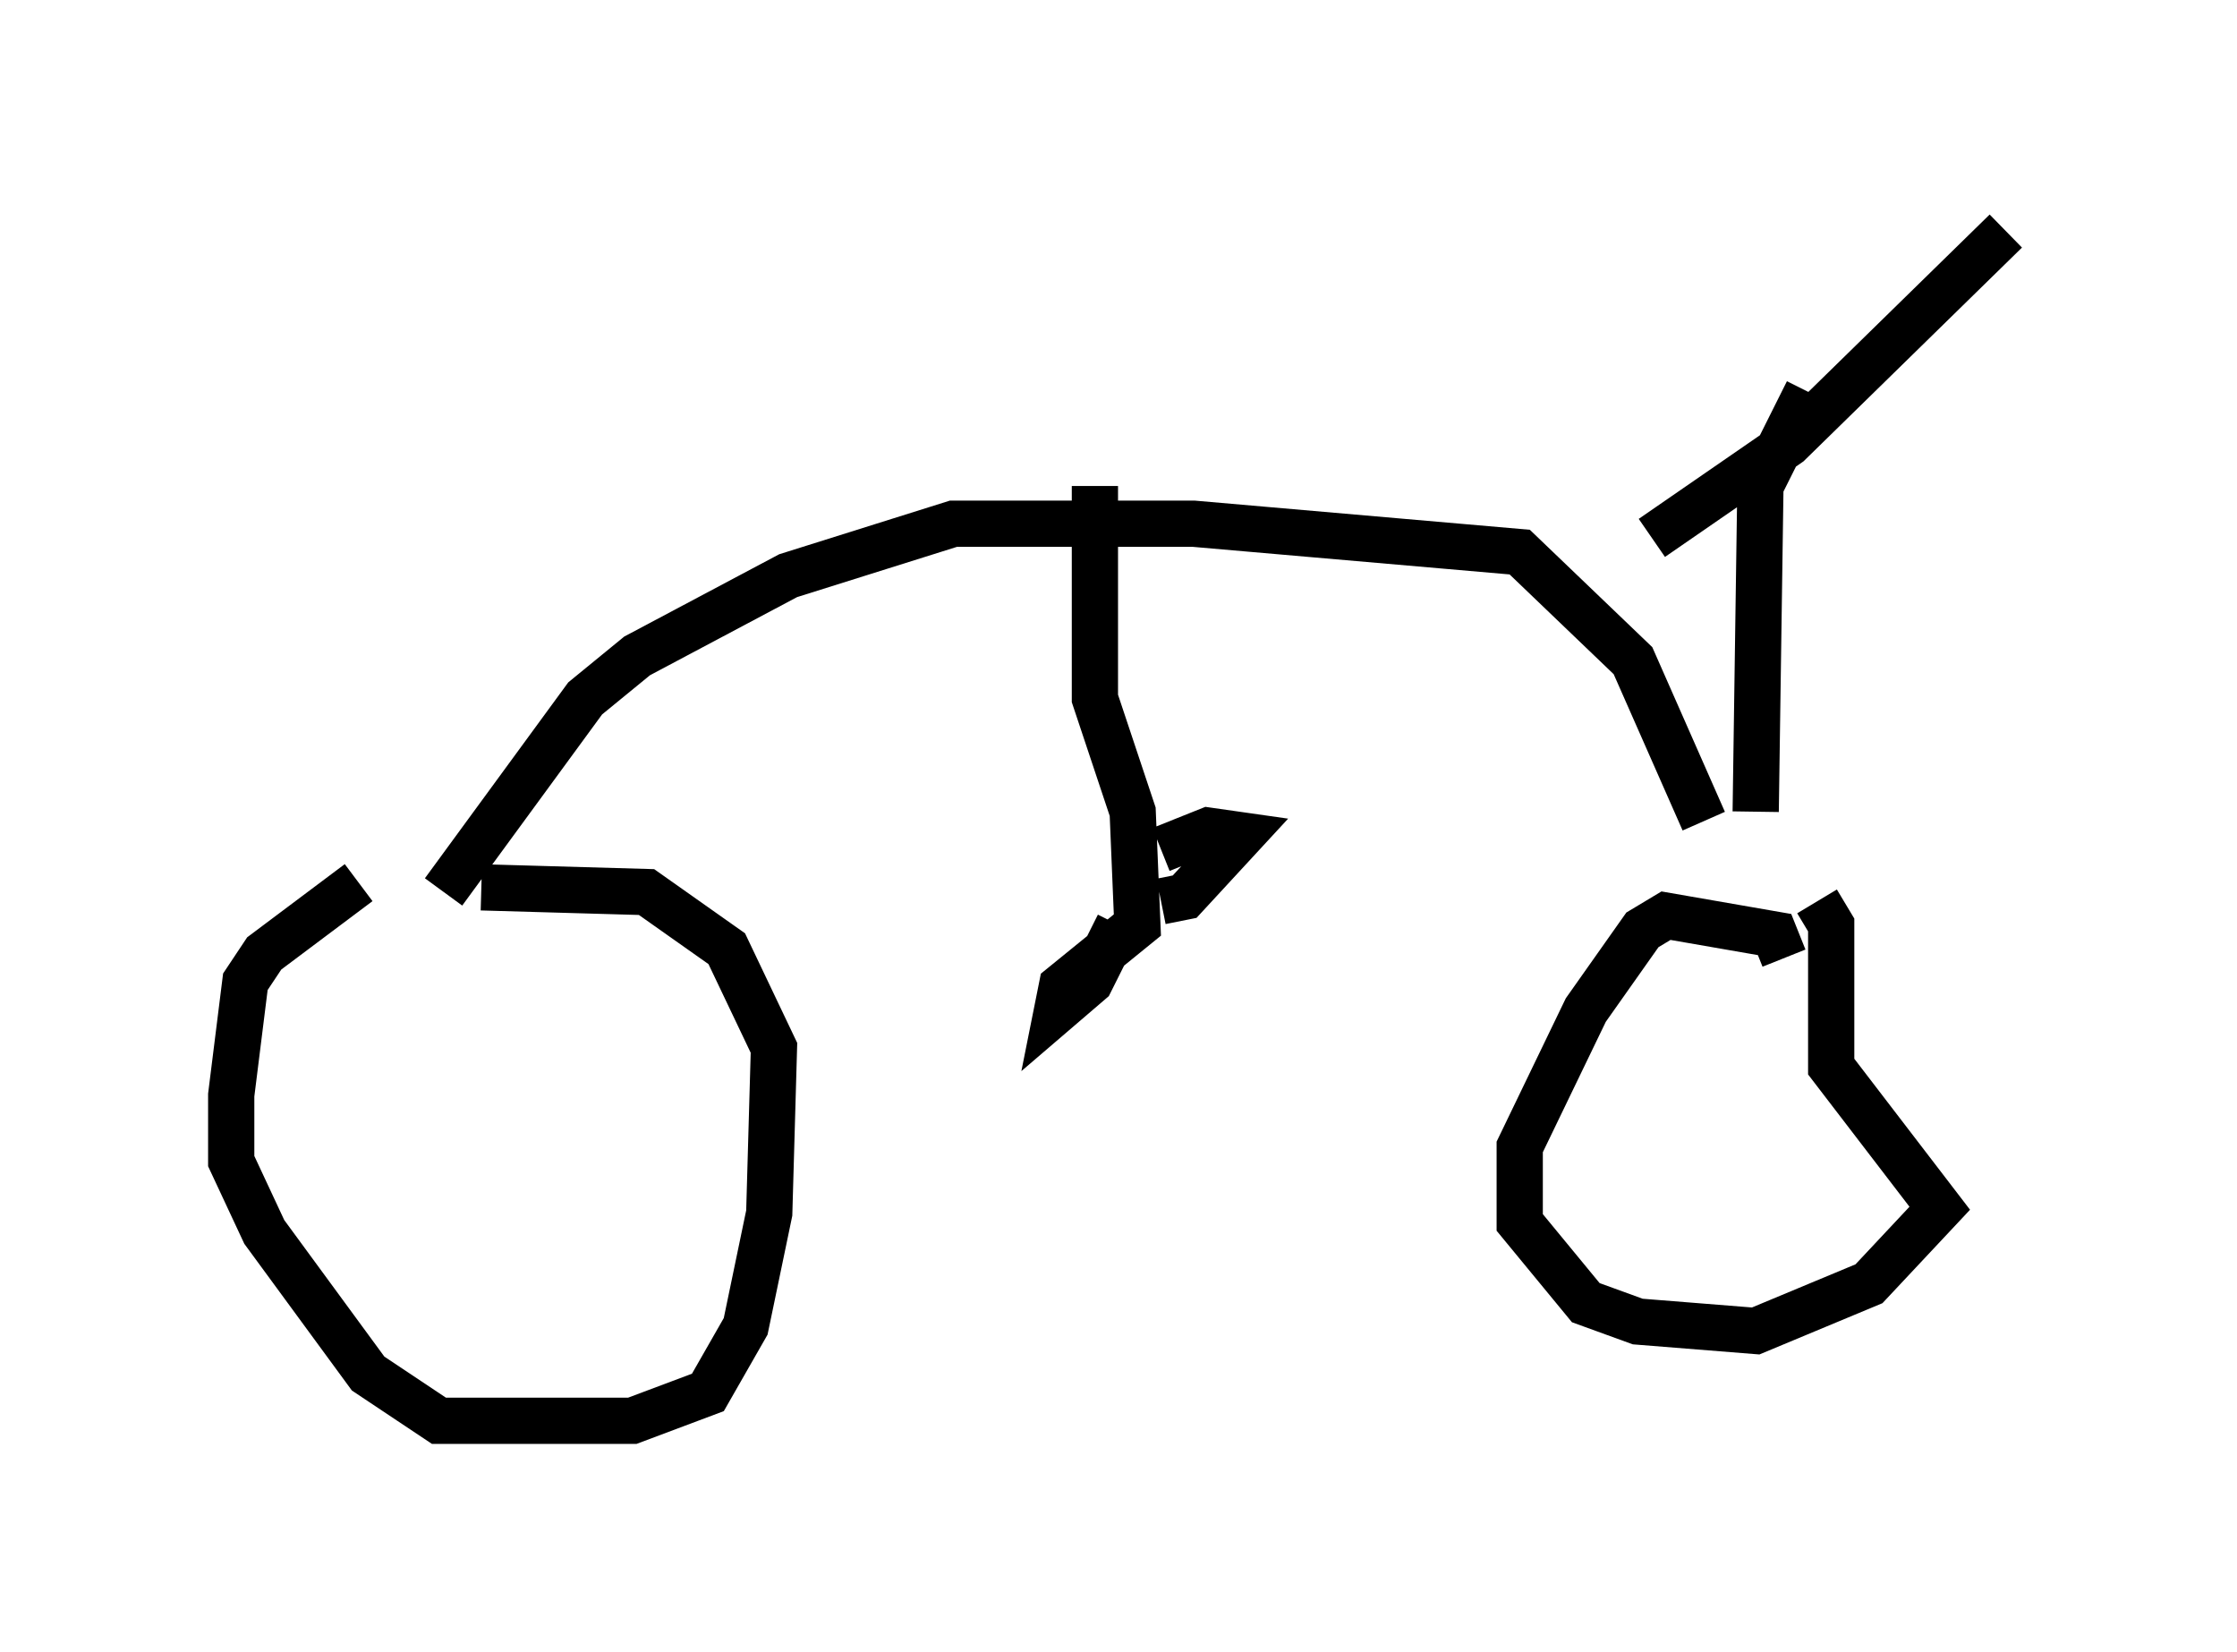 <?xml version="1.0" encoding="utf-8" ?>
<svg baseProfile="full" height="35.725" version="1.1" width="48.384" xmlns="http://www.w3.org/2000/svg" xmlns:ev="http://www.w3.org/2001/xml-events" xmlns:xlink="http://www.w3.org/1999/xlink"><defs /><rect fill="white" height="35.725" width="48.384" x="0" y="0" /><path d="M9.492, 18.986 m-1.735, 0.102 l-2.042, 1.531 -0.408, 0.613 l-0.306, 2.45 0.0, 1.429 l0.715, 1.531 2.246, 3.063 l1.531, 1.021 4.185, 0.0 l1.633, -0.613 0.817, -1.429 l0.51, -2.45 0.102, -3.573 l-1.021, -2.144 -1.735, -1.225 l-3.573, -0.102 m28.175, 1.531 l-0.204, -0.51 -2.348, -0.408 l-0.51, 0.306 -1.225, 1.735 l-1.429, 2.96 0.0, 1.633 l1.429, 1.735 1.123, 0.408 l2.552, 0.204 2.45, -1.021 l1.531, -1.633 -2.348, -3.063 l0.0, -3.063 -0.306, -0.51 m-1.327, -1.94 l0.102, -7.044 1.021, -2.042 m-3.369, 3.165 l2.96, -2.042 4.696, -4.594 m-33.79, 14.292 l3.063, -4.185 1.123, -0.919 l3.267, -1.735 3.573, -1.123 l5.206, 0.0 7.044, 0.613 l2.45, 2.348 1.531, 3.471 m-13.169, -7.248 l0.0, 4.594 0.817, 2.45 l0.102, 2.45 -1.633, 1.327 l-0.102, 0.51 0.715, -0.613 l0.613, -1.225 m0.919, -0.51 l0.51, -0.102 1.225, -1.327 l-0.715, -0.102 -1.021, 0.408 " fill="none" stroke="black" stroke-width="1" /></svg>